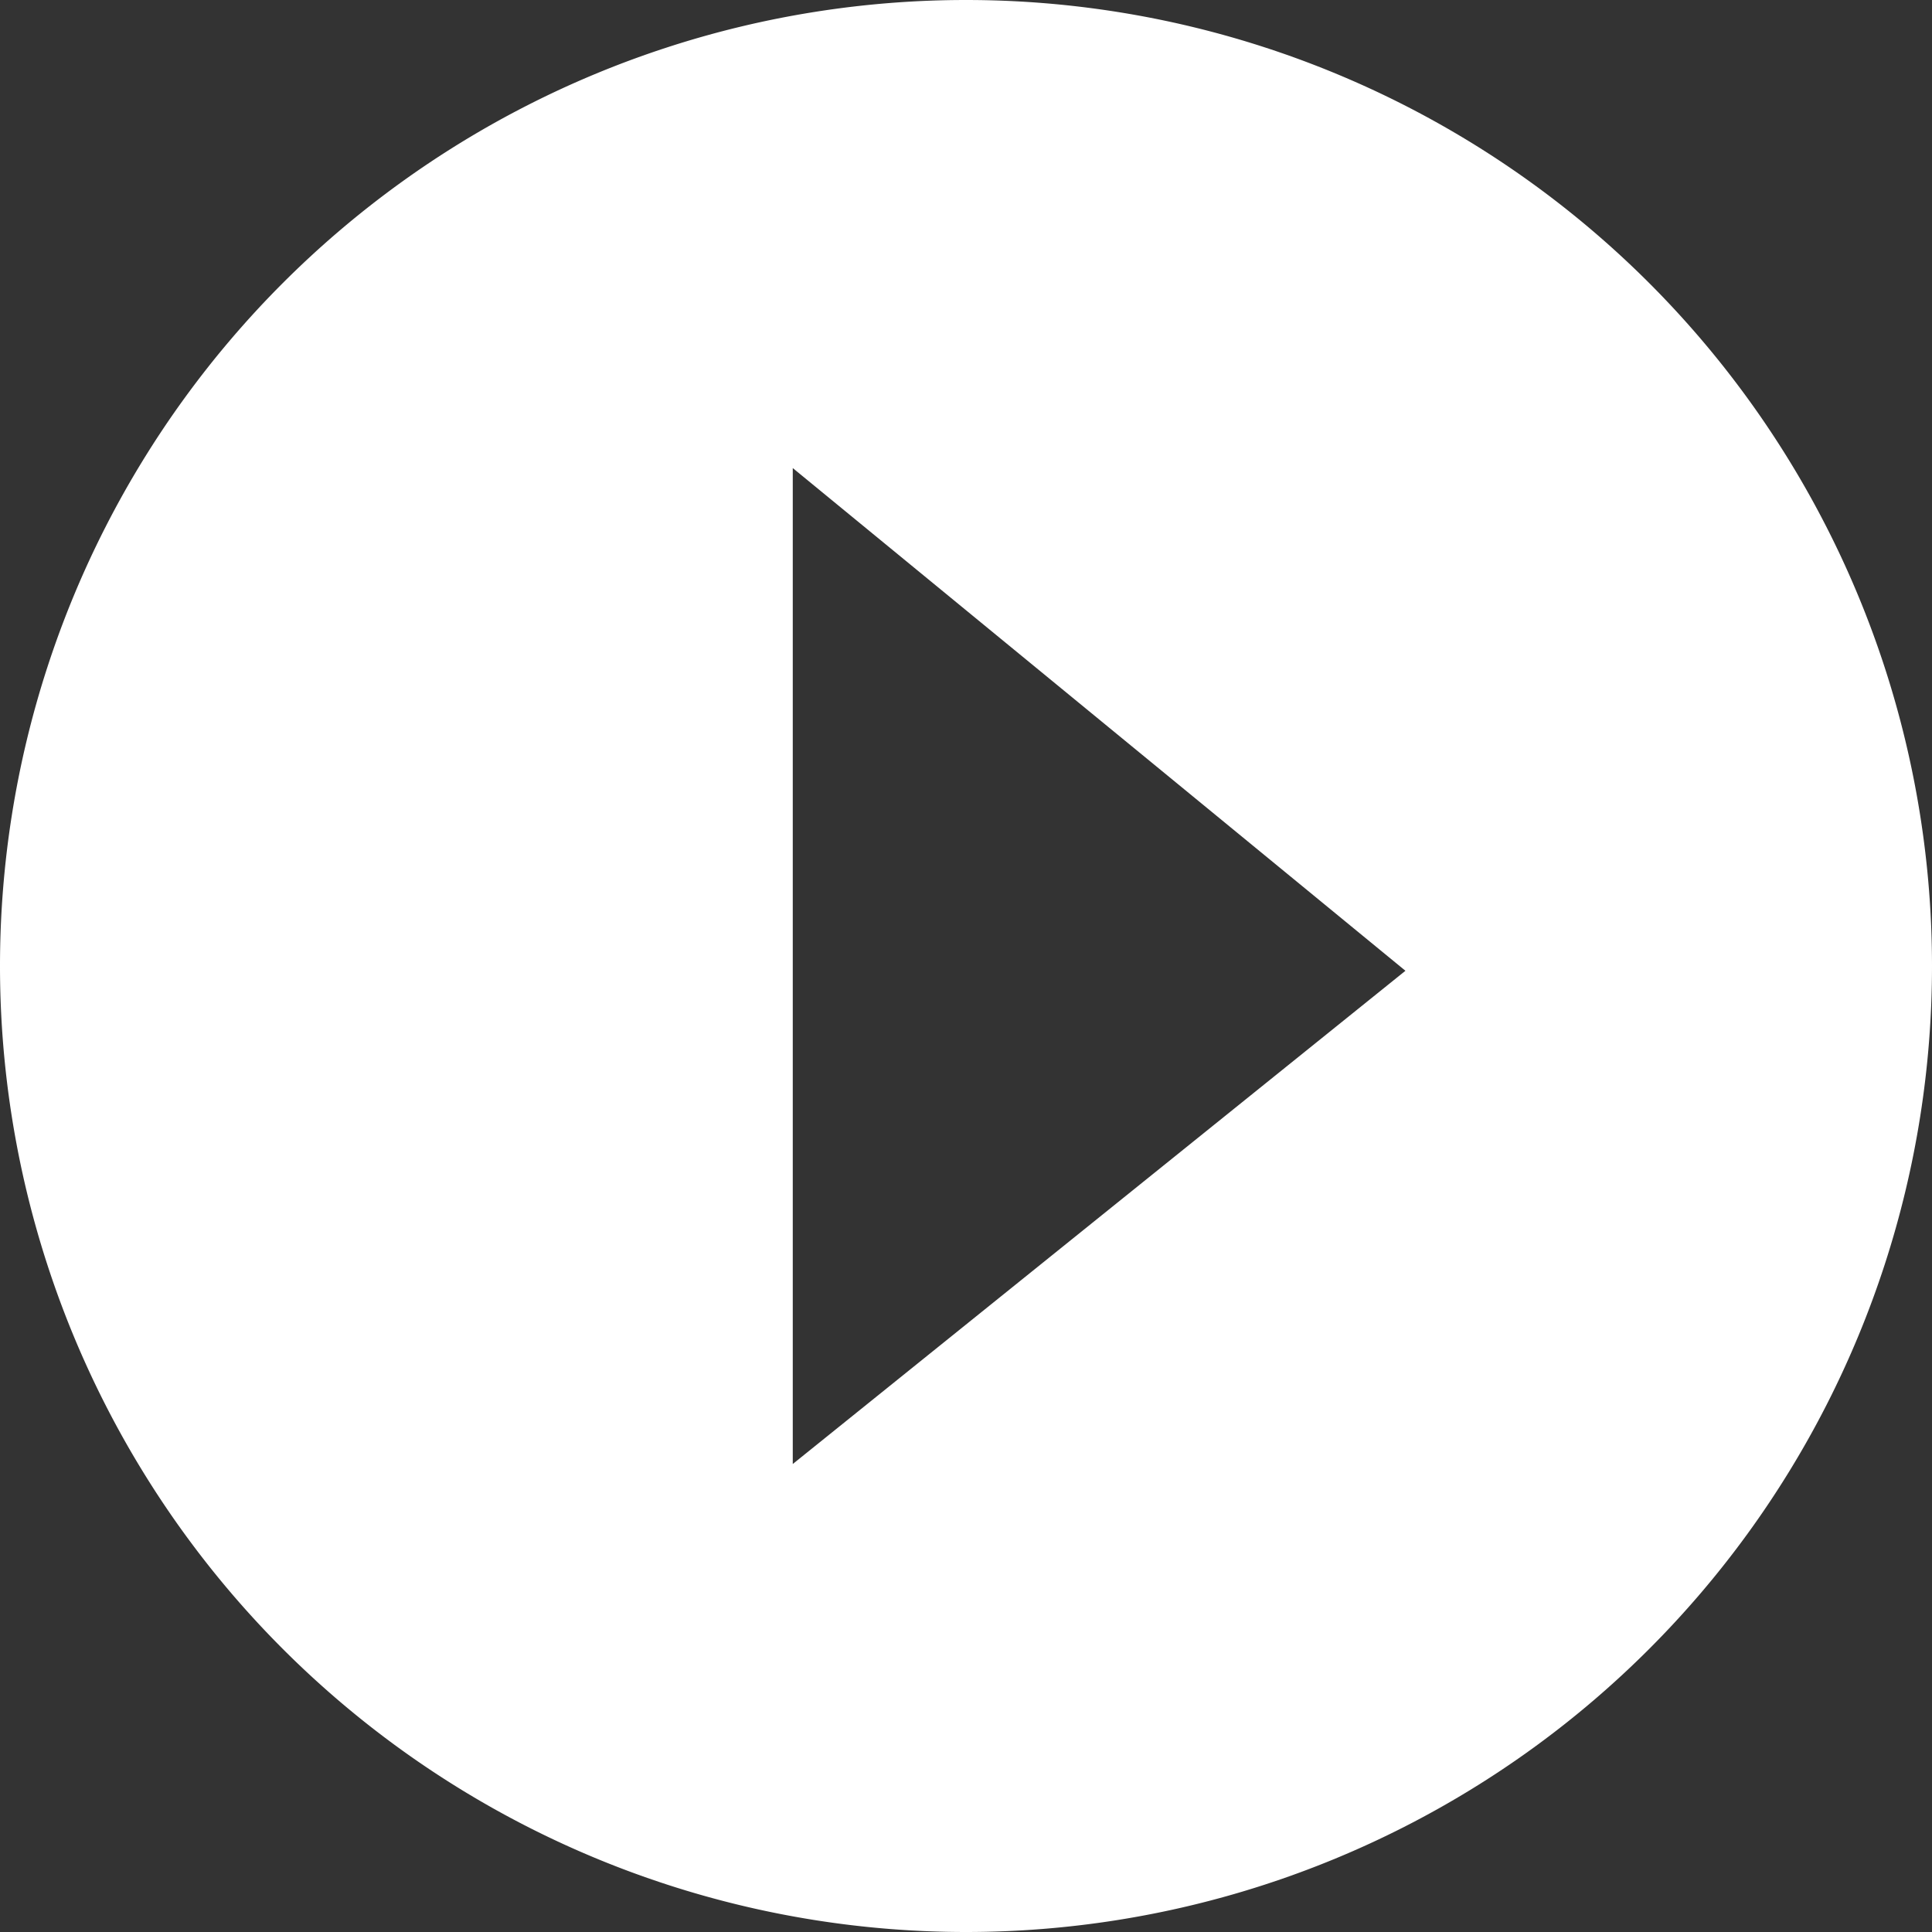 <svg width="51" height="51" fill="none" xmlns="http://www.w3.org/2000/svg"><rect width="100%" height="100%" fill="#333333" stroke="none"/><g clip-path="url(#clip0_604_244)"><path d="M25.5 0a25.5 25.5 0 100 51 25.5 25.5 0 000-51zm-4.573 38.646v-26.29L37.1 25.626l-16.173 13.02z" fill="#fff"/></g><defs><clipPath id="clip0_604_244"><path fill="#fff" d="M0 0h51v51H0z"/></clipPath></defs></svg>